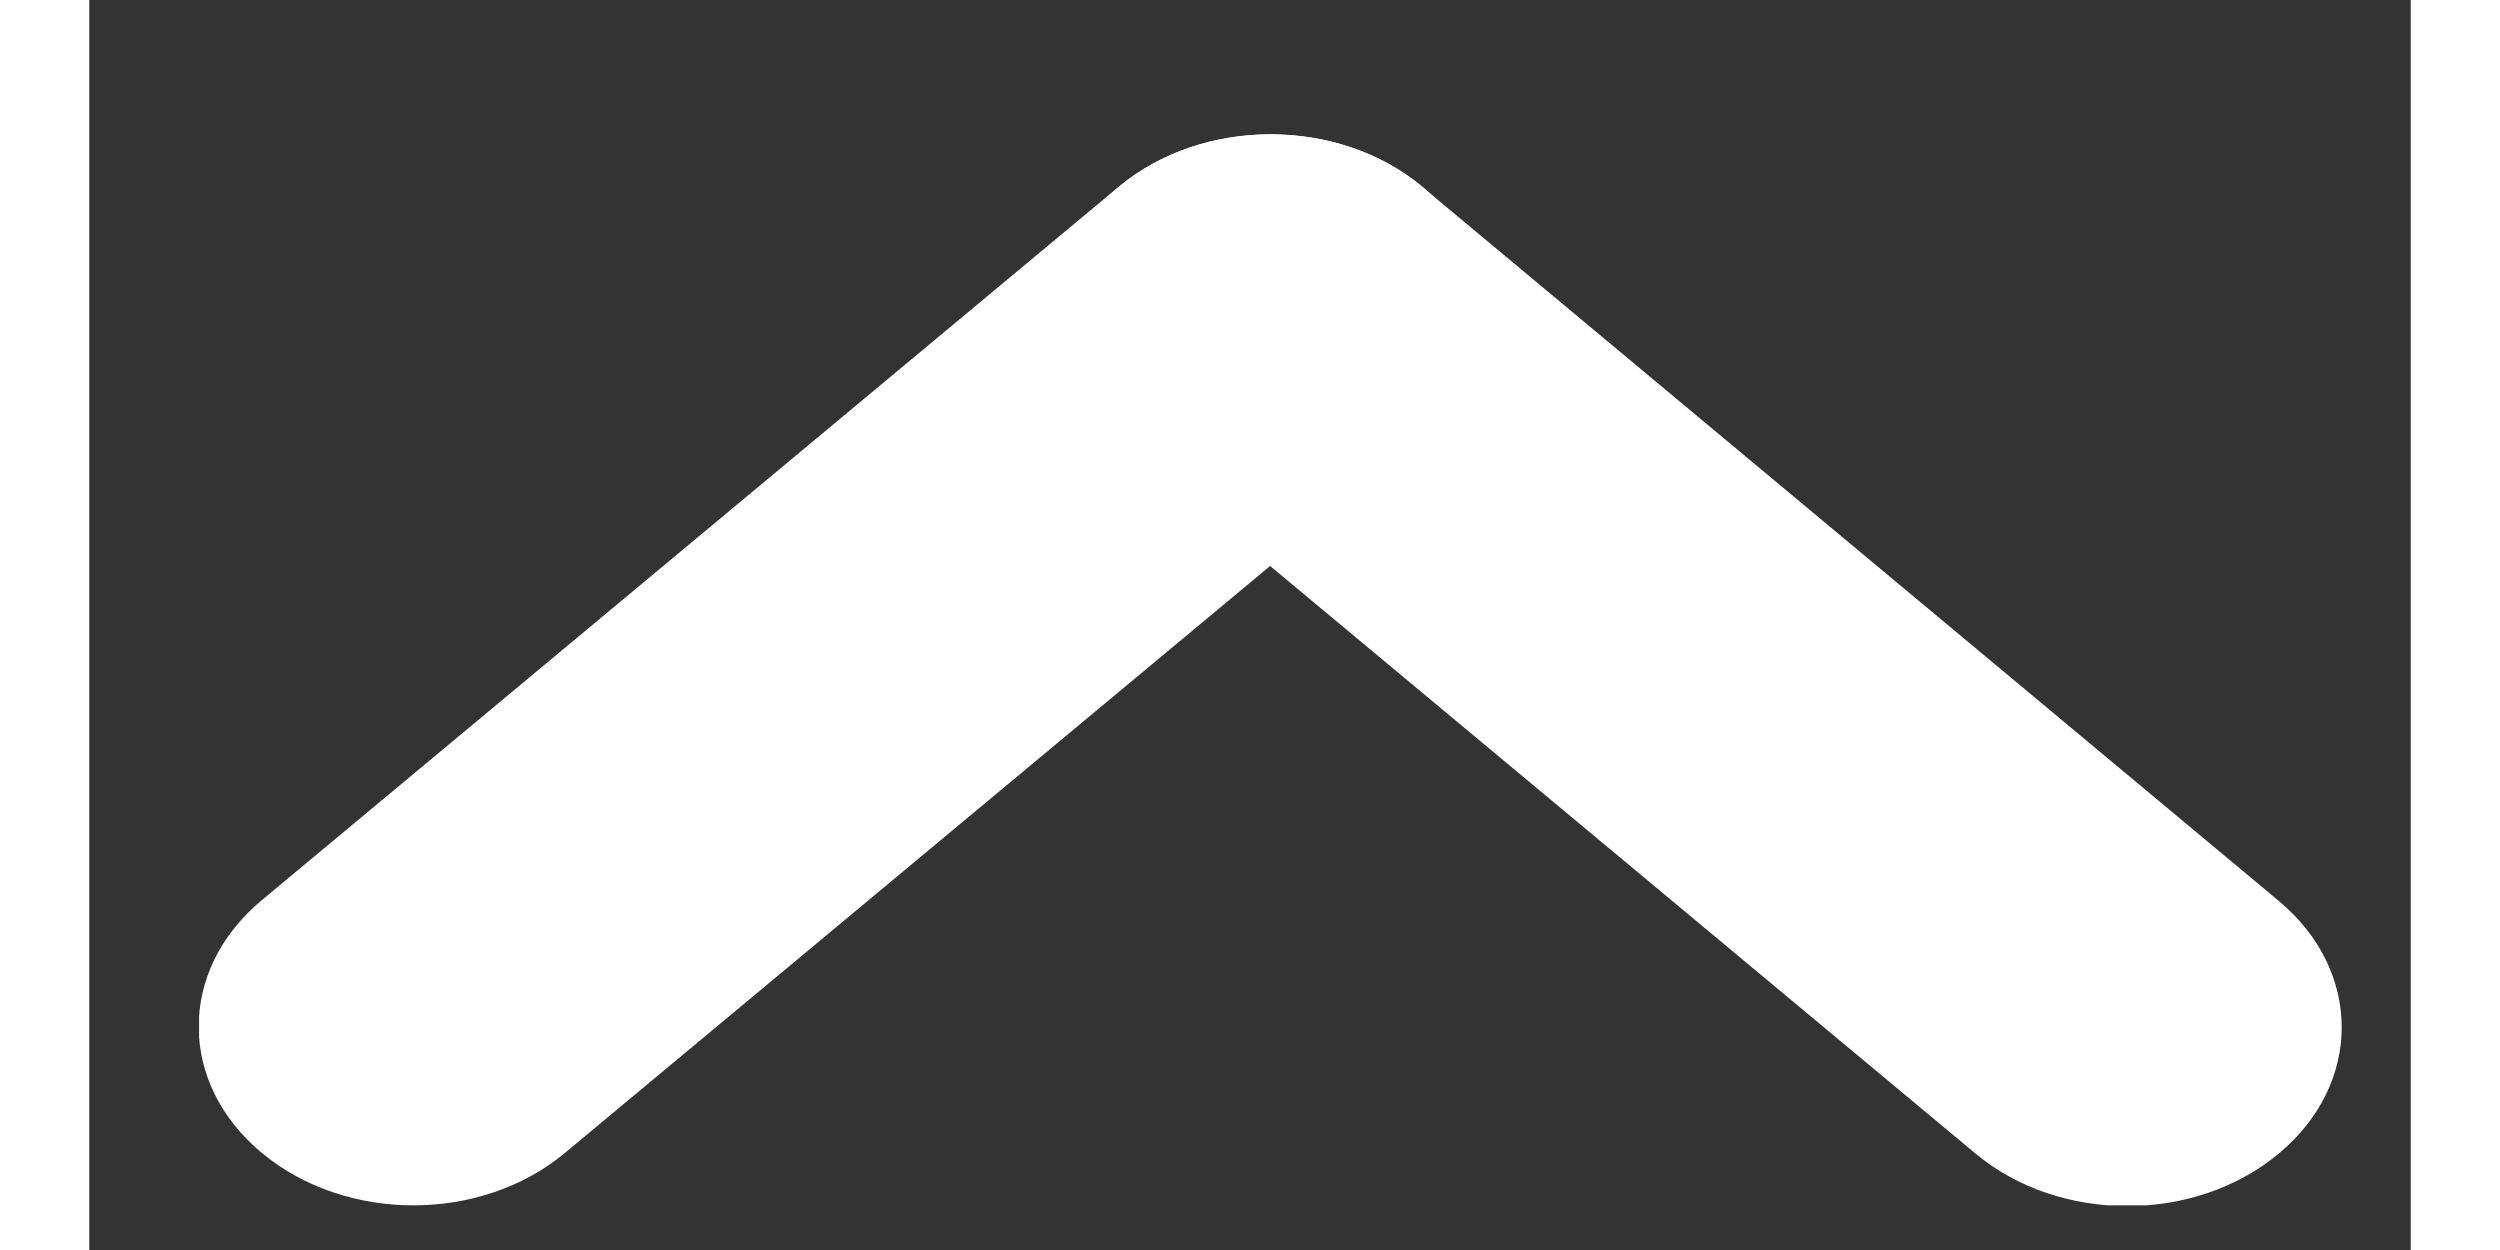 <svg width="12" height="6" viewBox="0 0 13 7" fill="none" xmlns="http://www.w3.org/2000/svg">
<rect x="0" y="0" width="13" height="7" fill="#333333" stroke="none"/>
<g clip-path="url(#clip0)">
<path d="M5.765 1.046C6.235 0.655 6.994 0.655 7.464 1.046L12.261 5.045C12.731 5.437 12.731 6.069 12.261 6.46C11.791 6.852 11.033 6.852 10.563 6.46L5.762 2.461C5.295 2.07 5.295 1.438 5.765 1.046Z" fill="white"/>
<path d="M7.465 1.045C7.935 1.437 7.935 2.068 7.465 2.46L2.664 6.456C2.194 6.848 1.436 6.848 0.966 6.456C0.495 6.065 0.495 5.433 0.966 5.041L5.766 1.045C6.236 0.654 6.995 0.654 7.465 1.045Z" fill="white"/>
</g>
<defs>
<clipPath id="clip0">
<rect width="12" height="6" fill="white" transform="translate(12.615 6.75) rotate(-180)"/>
</clipPath>
</defs>
</svg>
